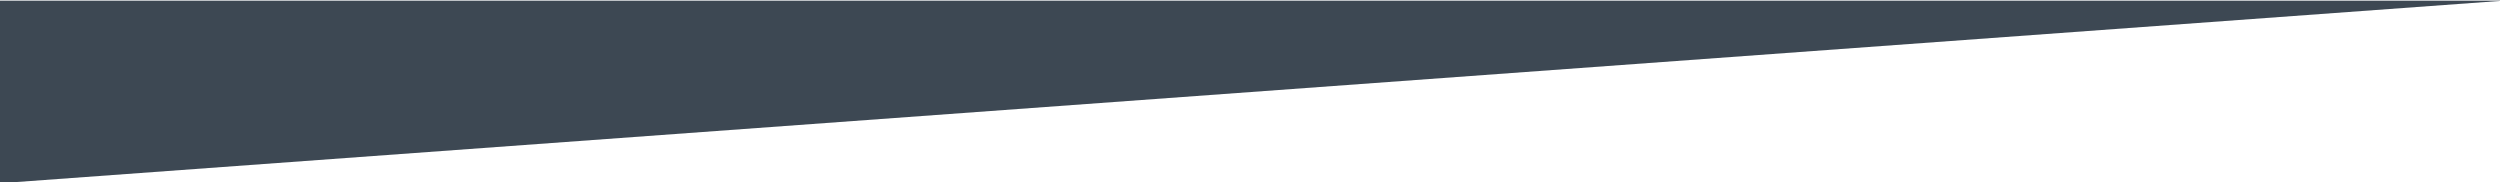 <?xml version="1.0" encoding="UTF-8" standalone="no"?>
<!-- Created with Inkscape (http://www.inkscape.org/) -->

<svg
   xmlns:dc="http://purl.org/dc/elements/1.1/"
   xmlns:cc="http://creativecommons.org/ns#"
   xmlns:rdf="http://www.w3.org/1999/02/22-rdf-syntax-ns#"
   xmlns:svg="http://www.w3.org/2000/svg"
   xmlns="http://www.w3.org/2000/svg"
   xmlns:sodipodi="http://sodipodi.sourceforge.net/DTD/sodipodi-0.dtd"
   xmlns:inkscape="http://www.inkscape.org/namespaces/inkscape"
   width="381mm"
   height="27.781mm"
   viewBox="0 0 381 27.781"
   version="1.1"
   id="svg14027"
   inkscape:version="0.92.0 r"
   sodipodi:docname="fancy-section.svg">
  <defs
     id="defs14021" />
  <sodipodi:namedview
     id="base"
     pagecolor="#ffffff"
     bordercolor="#666666"
     borderopacity="1.0"
     inkscape:pageopacity="0.0"
     inkscape:pageshadow="2"
     inkscape:zoom="0.79369974"
     inkscape:cx="618.95145"
     inkscape:cy="224.0371"
     inkscape:document-units="mm"
     inkscape:current-layer="layer1"
     showgrid="false"
     inkscape:window-width="1920"
     inkscape:window-height="1035"
     inkscape:window-x="1440"
     inkscape:window-y="23"
     inkscape:window-maximized="0"
     fit-margin-top="0"
     fit-margin-left="0"
     fit-margin-right="0"
     fit-margin-bottom="0" />
  <g
     inkscape:label="Layer 1"
     inkscape:groupmode="layer"
     id="layer1"
     transform="translate(79.006,-185.368)">
    <path
       style="opacity:1;fill:#3d4853;fill-opacity:1;stroke:none;stroke-width:3.735;stroke-linecap:square;stroke-linejoin:round;stroke-miterlimit:4;stroke-dasharray:none;stroke-opacity:1"
       d="M 1440,237.596 H 0 v 105 z"
       id="path14600"
       transform="matrix(0.265,0,0,0.265,-79.006,122.504)"
       inkscape:connector-curvature="0" />
  </g>
</svg>
